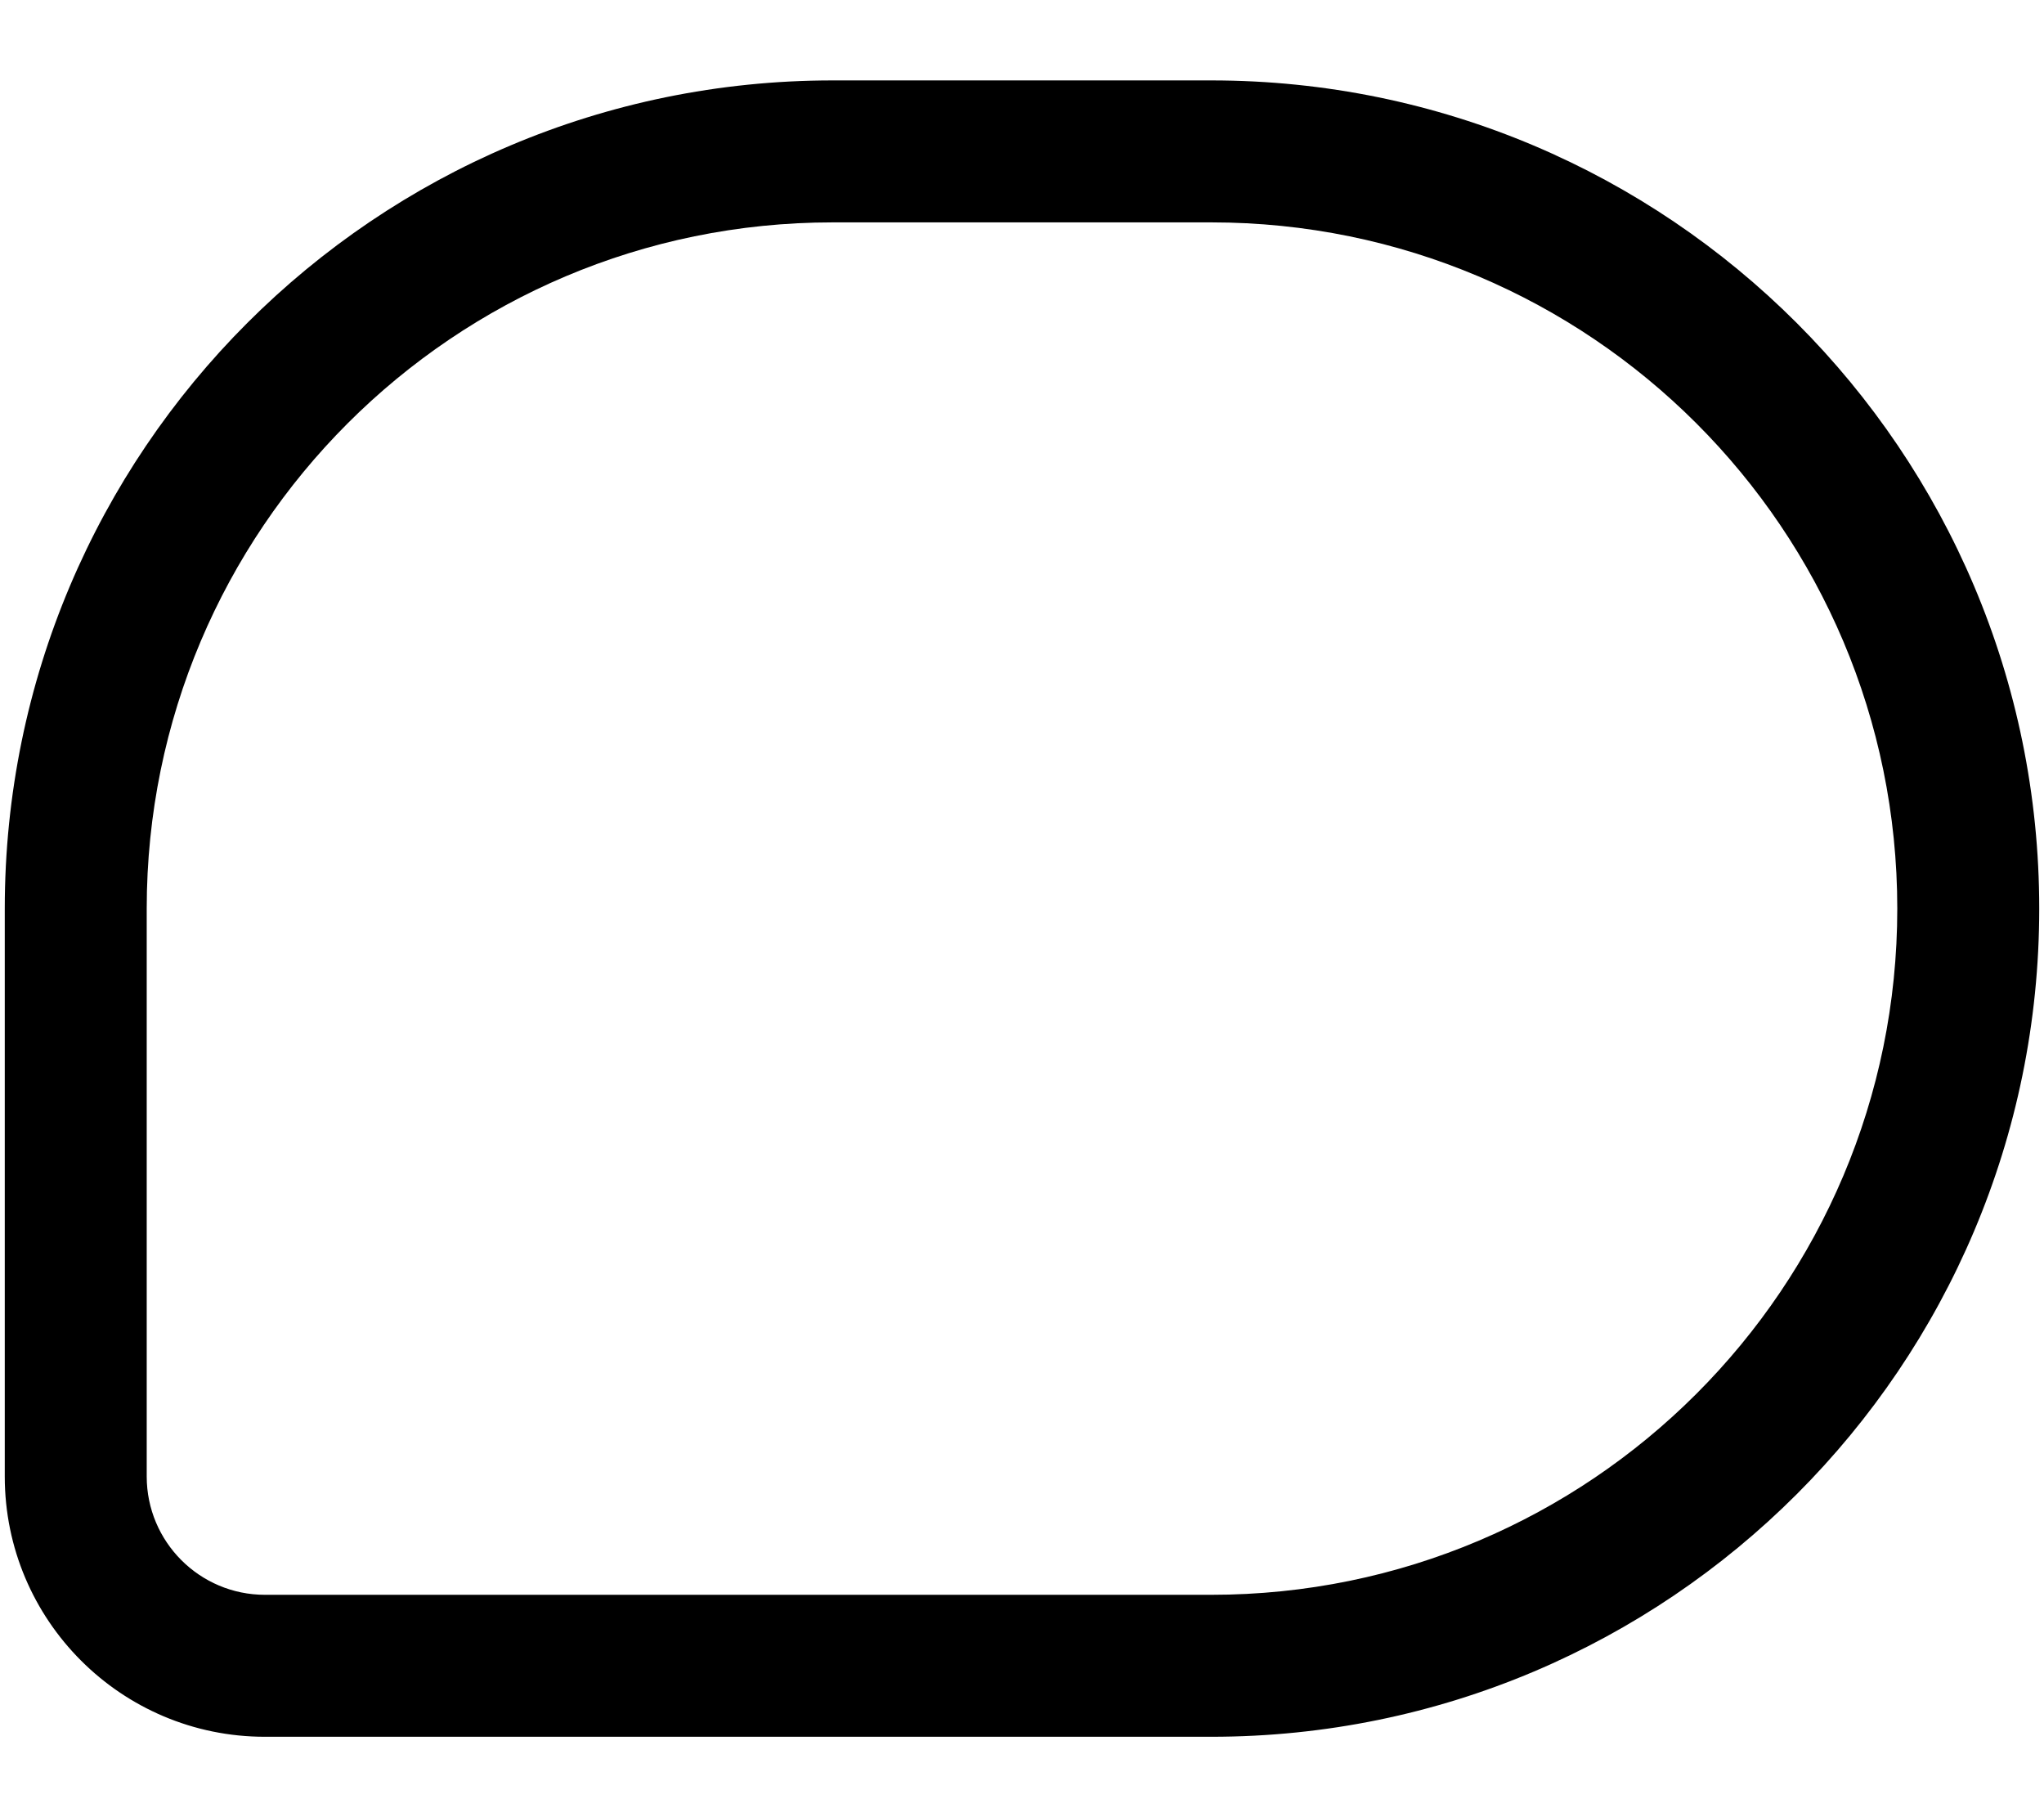 <svg width="18" height="16" viewBox="0 0 18 16" fill="none" xmlns="http://www.w3.org/2000/svg">
<path fill-rule="evenodd" clip-rule="evenodd" d="M0.042 8C0.042 3.973 3.306 0.708 7.333 0.708H10.667C14.694 0.708 17.958 3.973 17.958 8C17.958 12.027 14.694 15.292 10.667 15.292H2.333C1.068 15.292 0.042 14.266 0.042 13V8ZM7.333 1.958C3.997 1.958 1.292 4.663 1.292 8V13C1.292 13.575 1.758 14.042 2.333 14.042H10.667C14.004 14.042 16.708 11.337 16.708 8C16.708 4.663 14.004 1.958 10.667 1.958H7.333Z" fill="black"/>
</svg>
